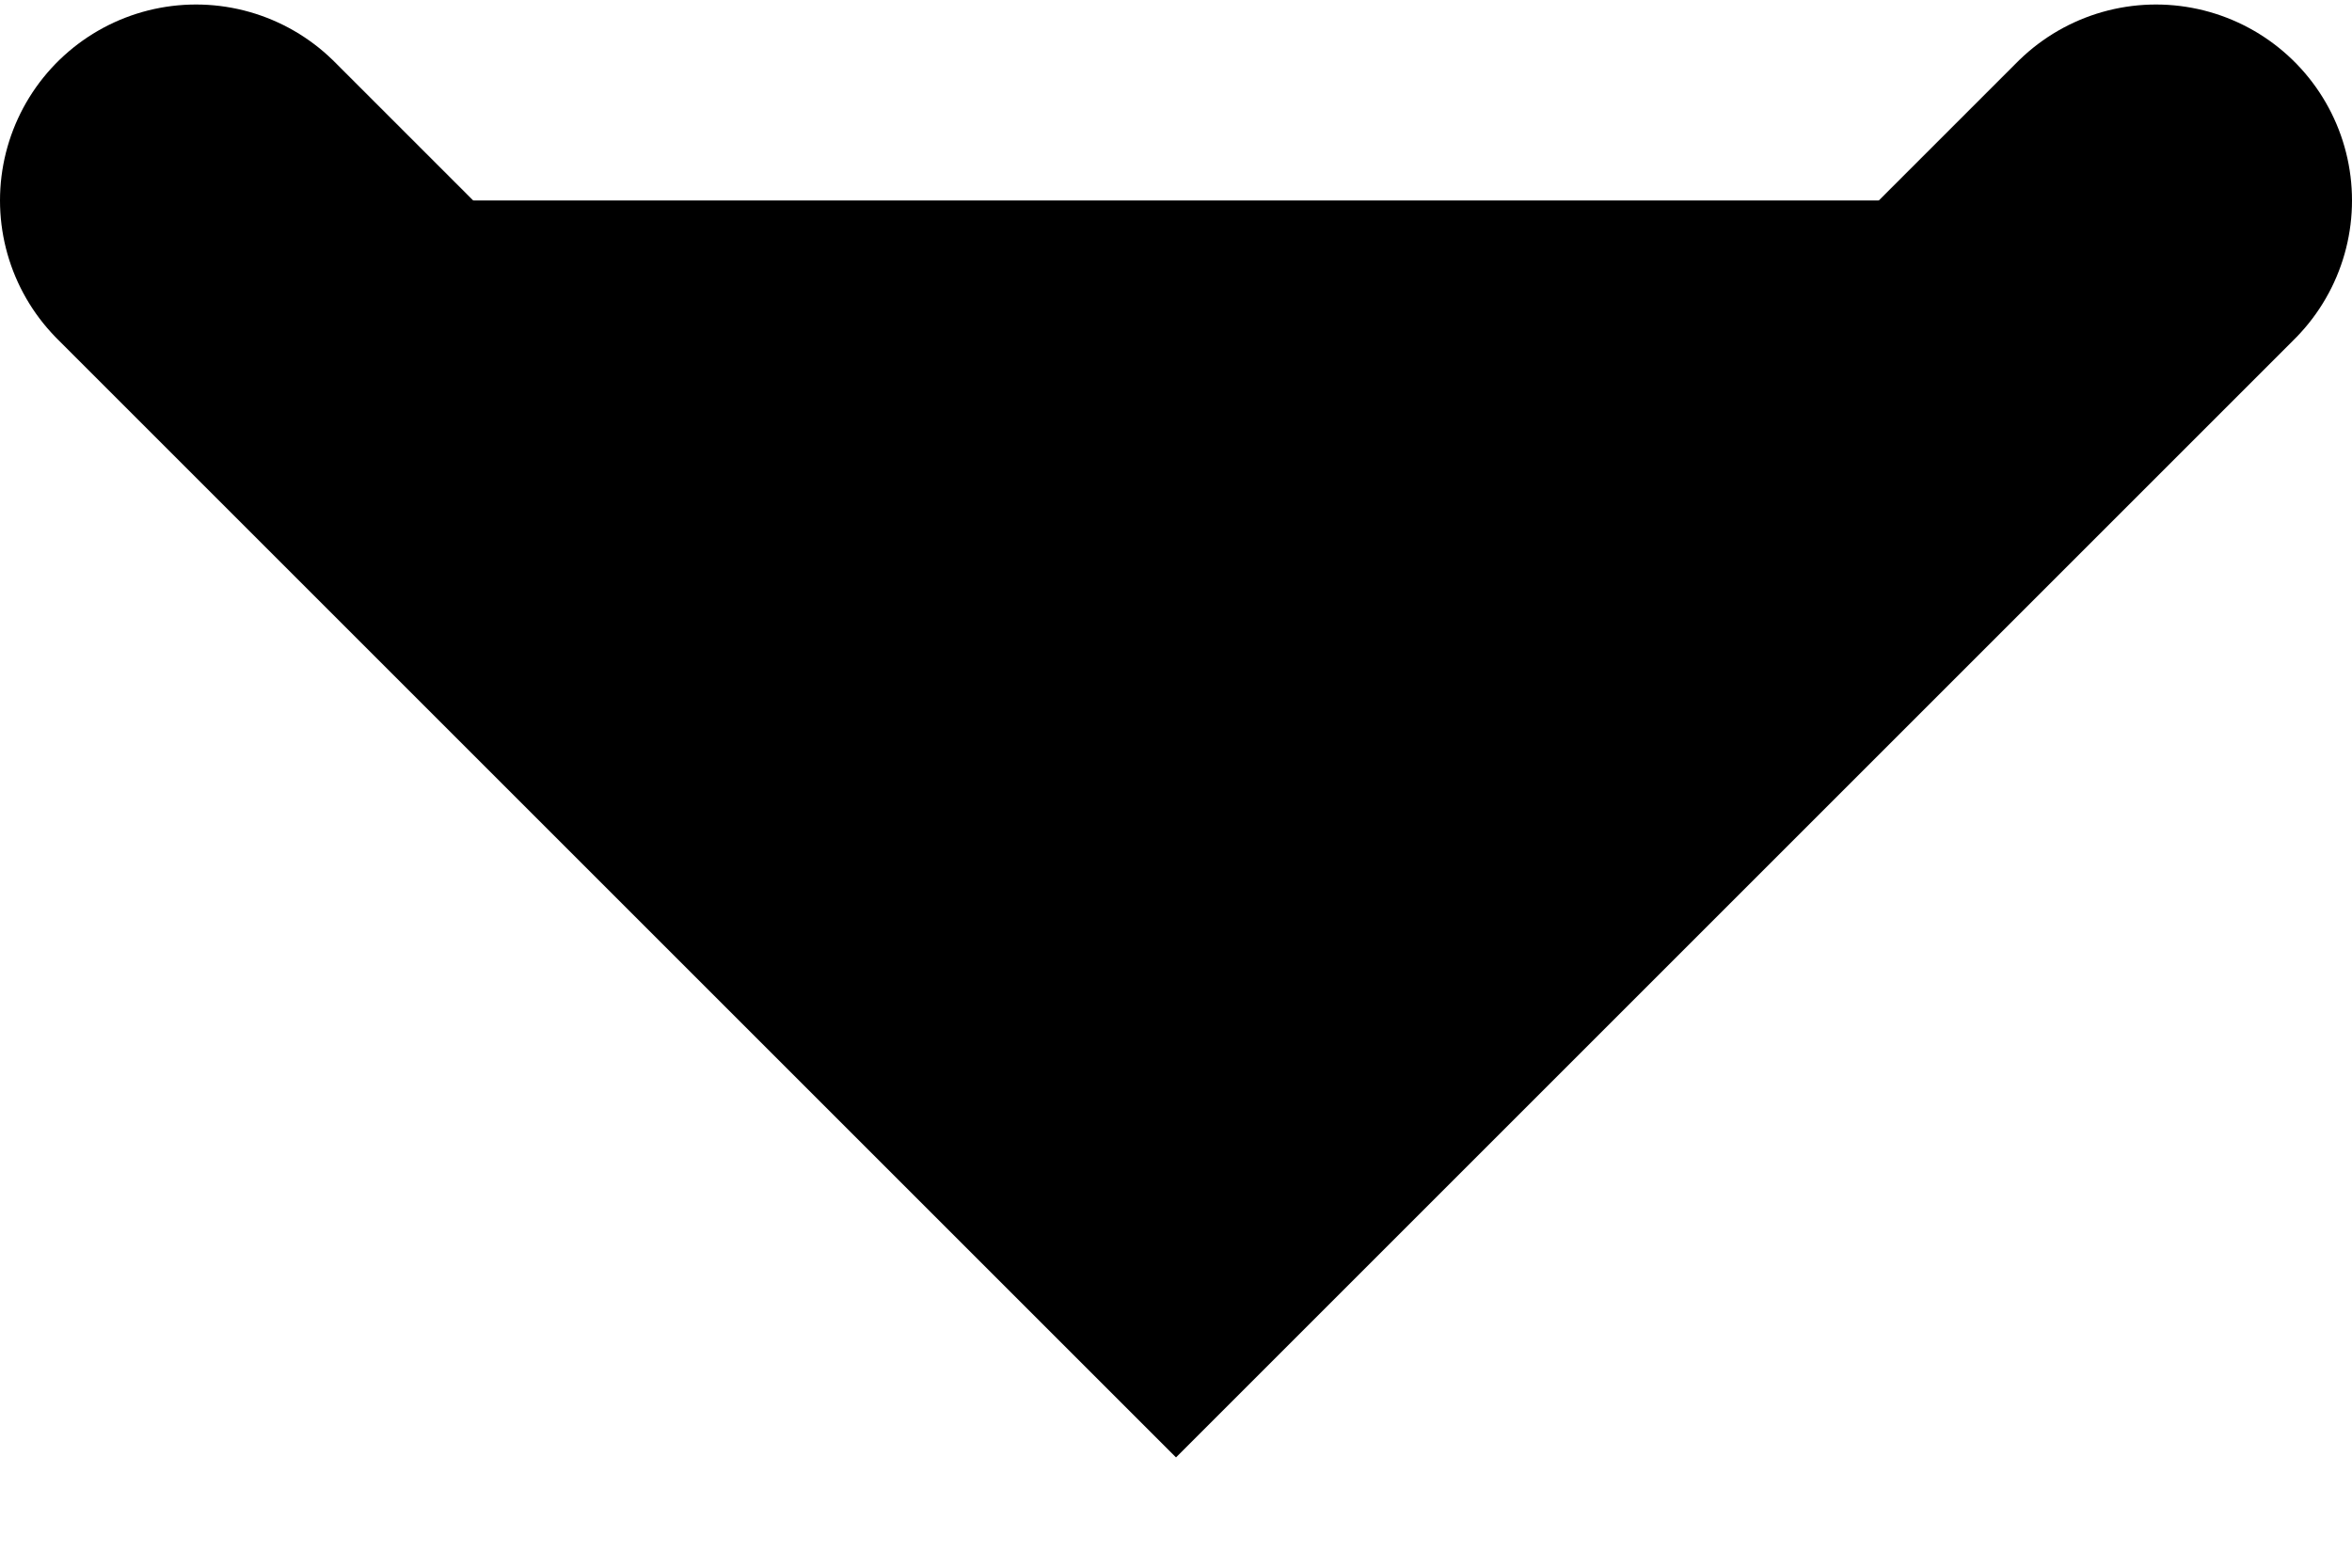 <svg width="12" height="8" viewBox="0 0 12 8" fill="currentColor" xmlns="http://www.w3.org/2000/svg">
<path d="M1 1.023L6 6.023L11 1.023" stroke="currentColor" stroke-width="2" stroke-linecap="round"/>
</svg>
